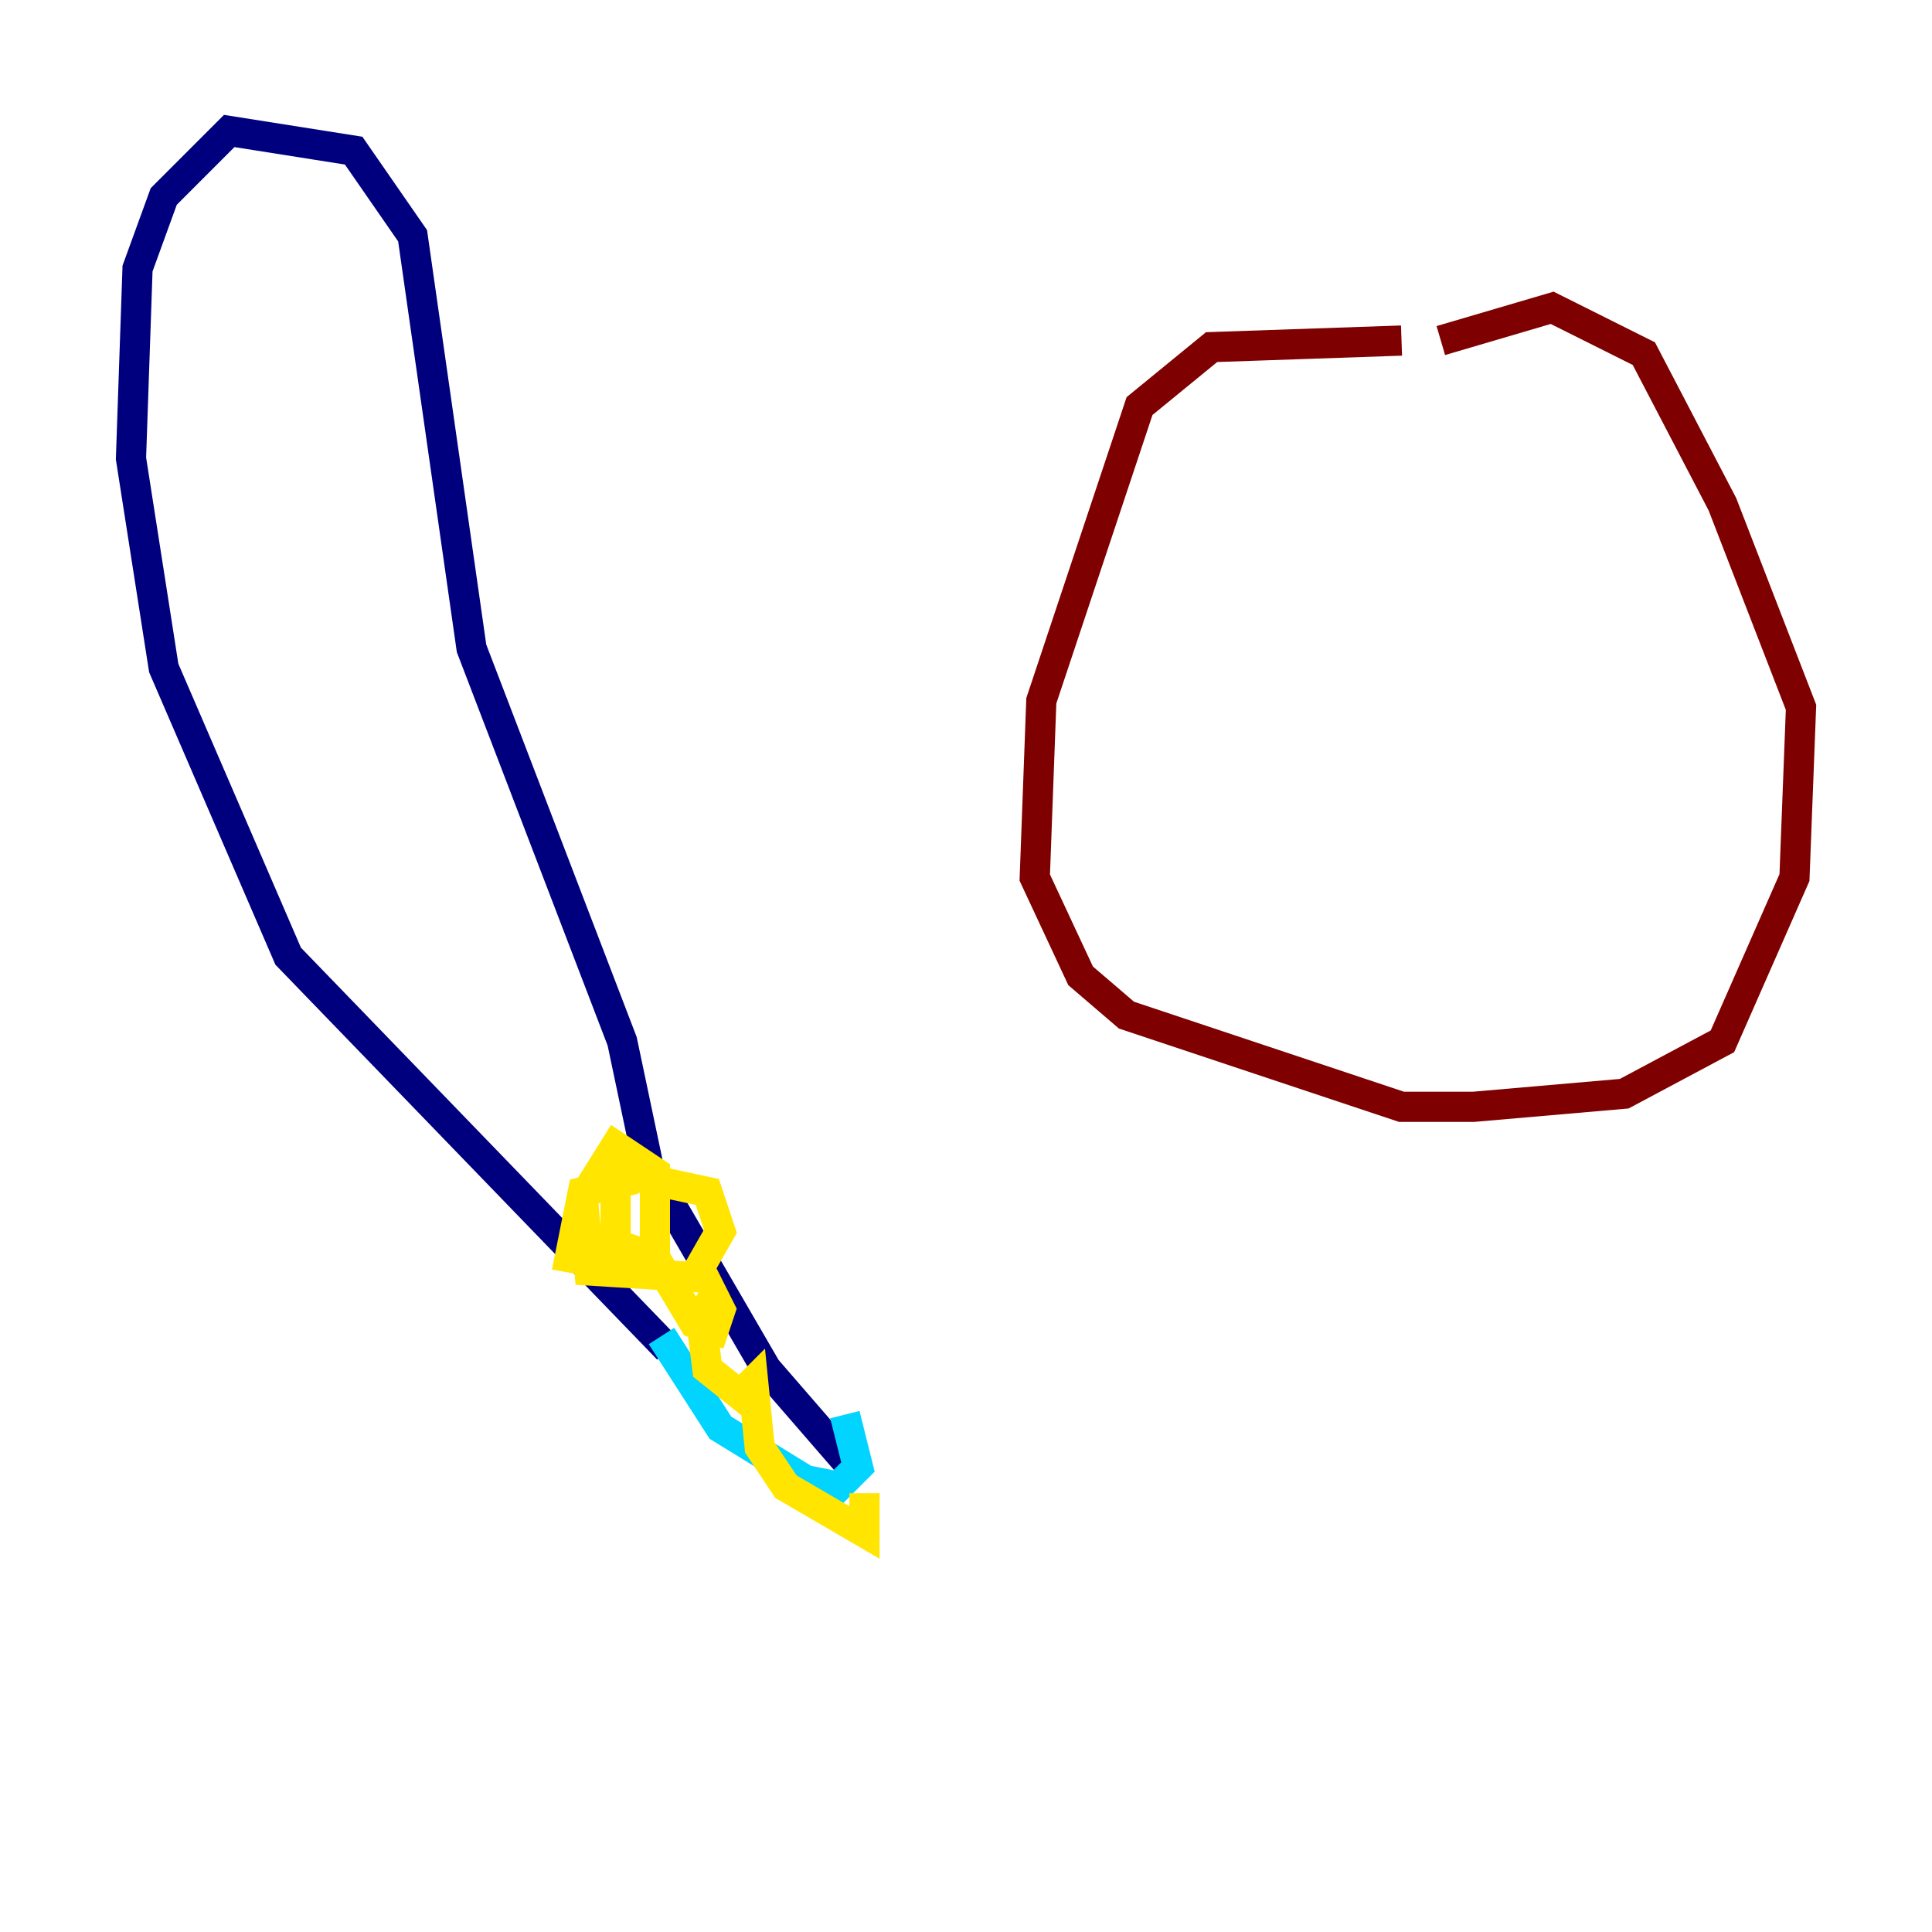 <?xml version="1.0" encoding="utf-8" ?>
<svg baseProfile="tiny" height="128" version="1.2" viewBox="0,0,128,128" width="128" xmlns="http://www.w3.org/2000/svg" xmlns:ev="http://www.w3.org/2001/xml-events" xmlns:xlink="http://www.w3.org/1999/xlink"><defs /><polyline fill="none" points="44.258,89.383 19.091,63.349 10.848,44.258 8.678,30.373 9.112,17.79 10.848,13.017 15.186,8.678 23.43,9.98 27.336,15.62 31.241,42.956 41.22,68.99 42.956,77.234 50.766,90.685 56.407,97.193" stroke="#00007f" stroke-width="2" /><polyline fill="none" points="43.824,88.515 47.729,94.59 53.37,98.061 55.539,98.495 56.841,97.193 55.973,93.722" stroke="#00d4ff" stroke-width="2" /><polyline fill="none" points="42.088,78.102 38.617,78.969 37.749,83.308 42.522,84.176 43.39,82.875 43.39,77.668 40.786,75.932 38.617,79.403 39.051,84.176 45.993,84.61 47.729,81.573 46.861,78.969 40.786,77.668 40.786,82.441 43.39,83.308 45.993,87.647 47.295,88.081 47.729,86.78 47.295,85.912 46.427,87.214 46.861,90.685 49.031,92.42 49.898,91.552 50.332,95.891 52.068,98.495 57.275,101.532 57.275,98.929" stroke="#ffe500" stroke-width="2" /><polyline fill="none" points="92.854,22.563 80.271,22.997 75.498,26.902 68.99,46.427 68.556,58.142 71.593,64.651 74.63,67.254 92.854,73.329 97.627,73.329 107.607,72.461 114.115,68.99 118.888,58.142 119.322,46.861 114.115,33.41 108.909,23.43 102.834,20.393 95.458,22.563" stroke="#7f0000" stroke-width="2" /></svg>